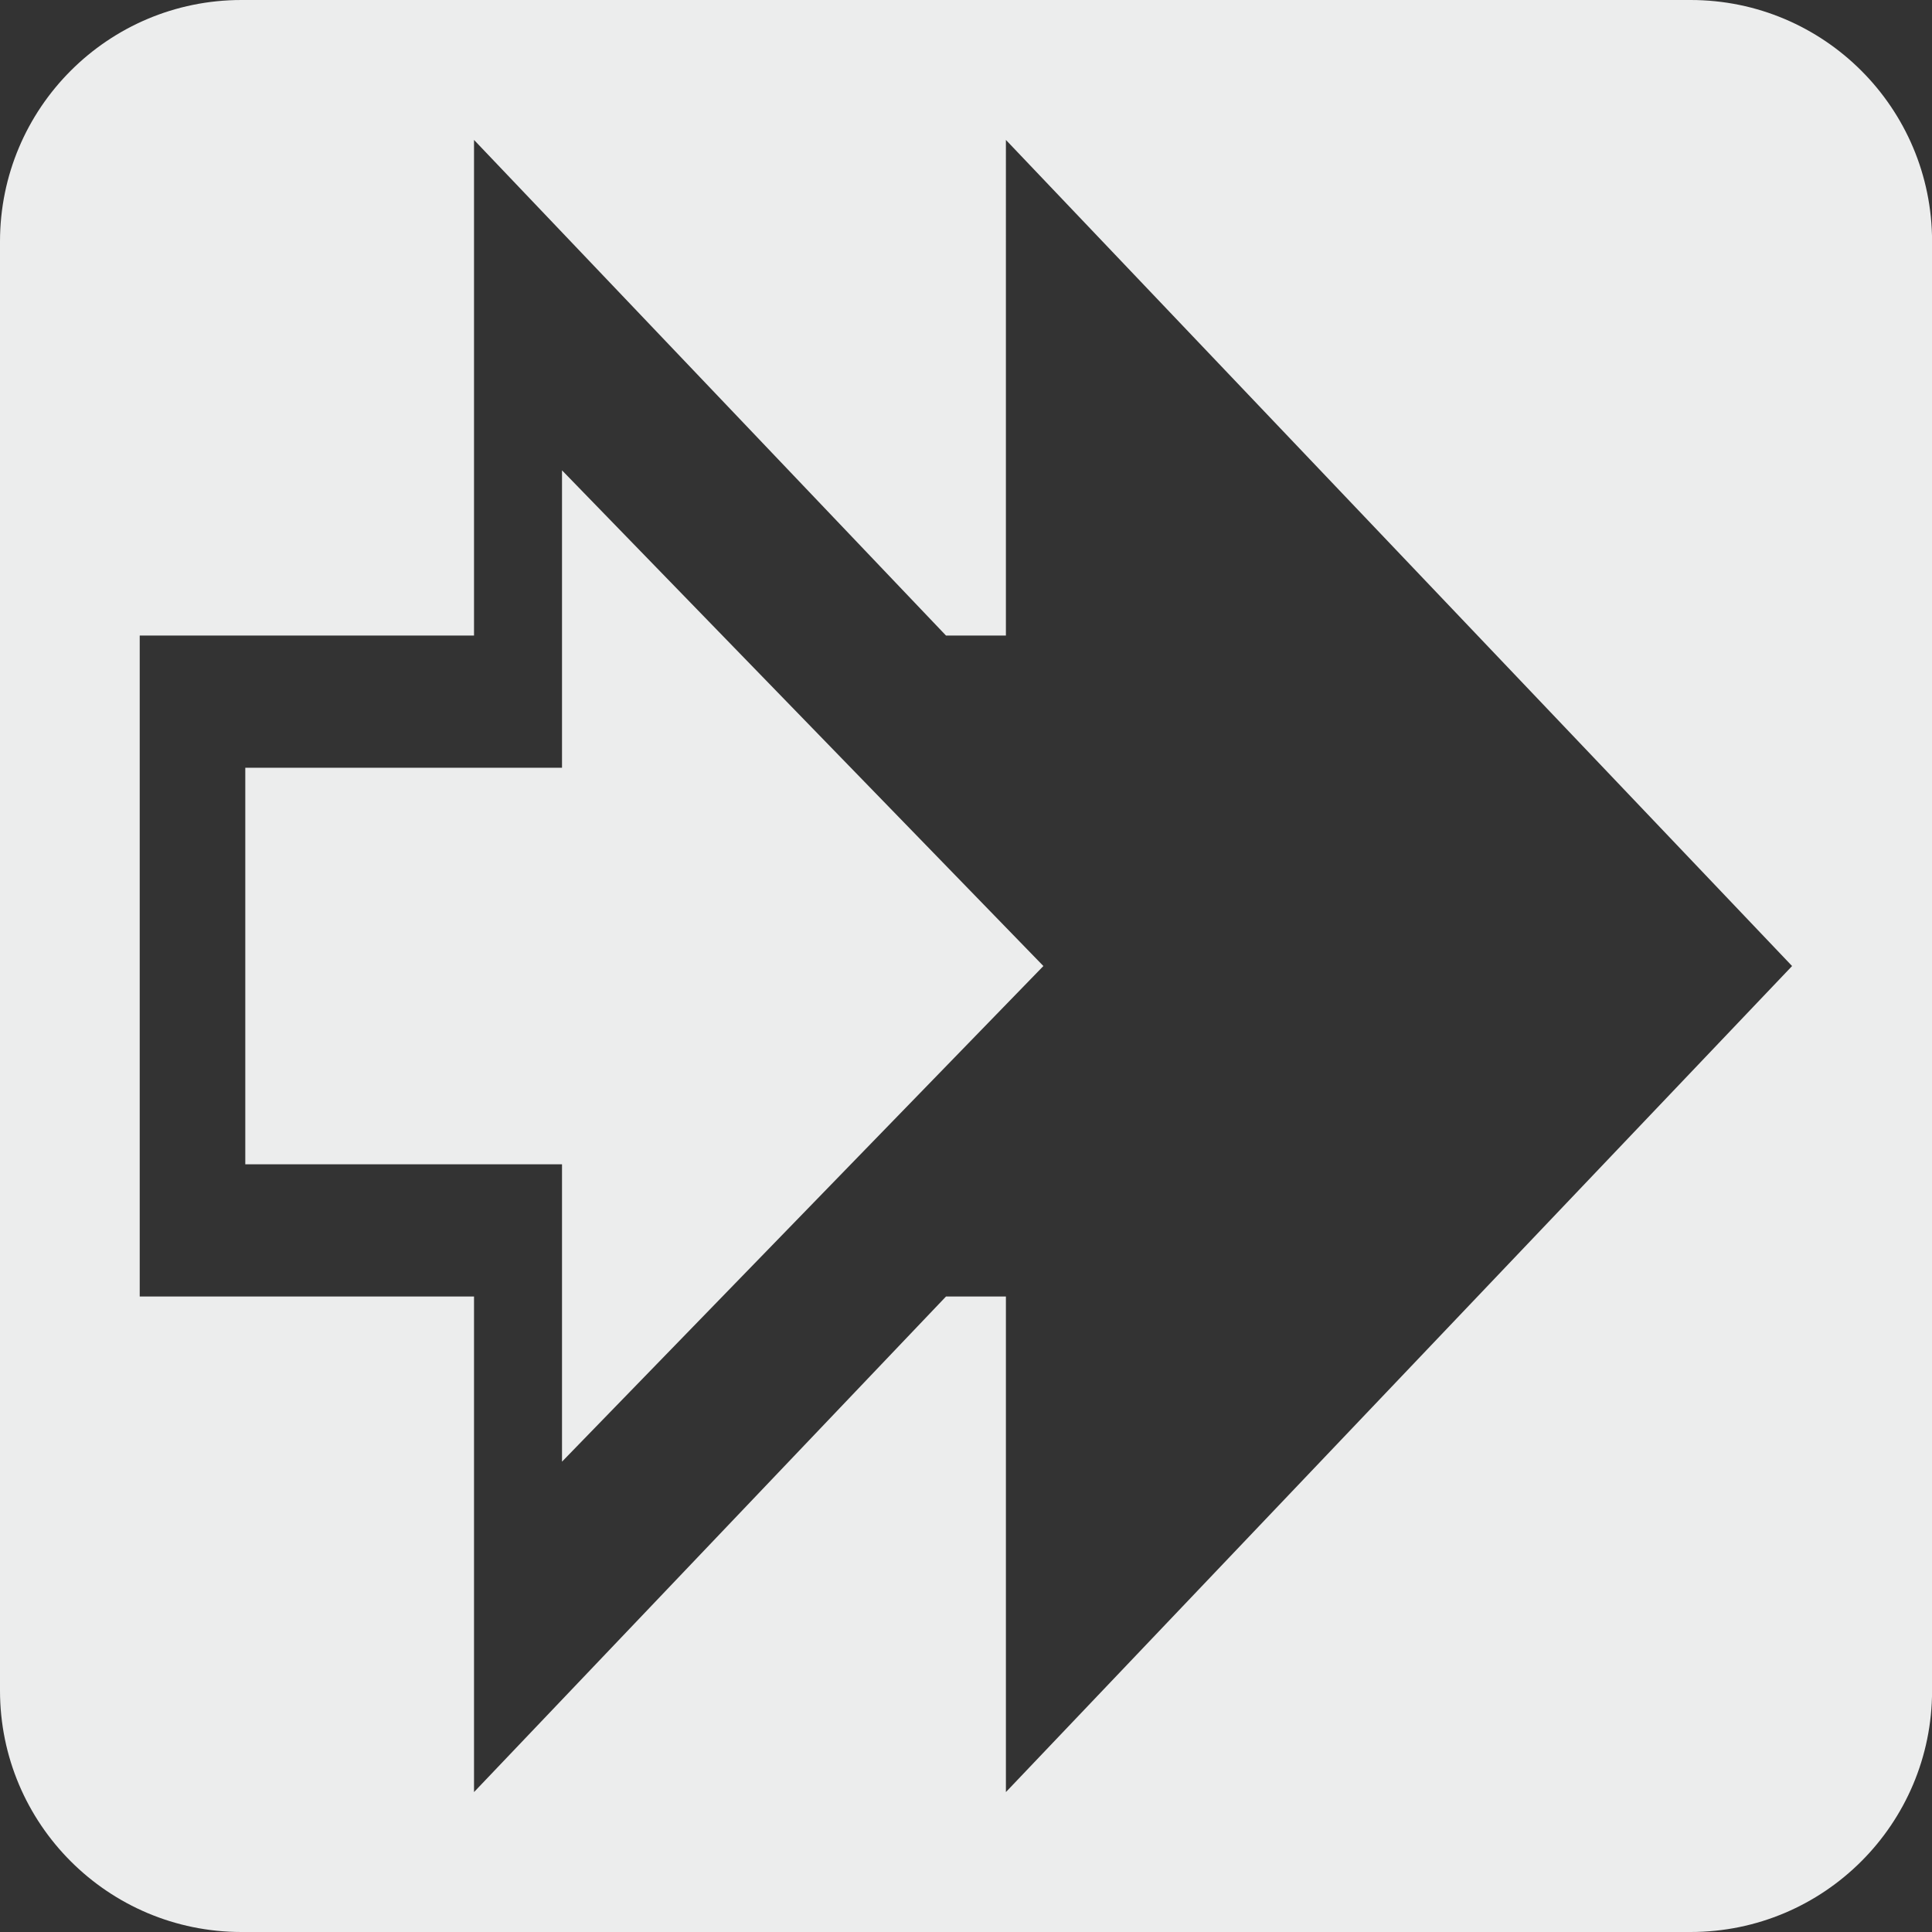 <?xml version="1.0" encoding="utf-8"?>
<!-- Generator: Adobe Illustrator 16.2.1, SVG Export Plug-In . SVG Version: 6.00 Build 0)  -->
<!DOCTYPE svg PUBLIC "-//W3C//DTD SVG 1.1//EN" "http://www.w3.org/Graphics/SVG/1.1/DTD/svg11.dtd">
<svg version="1.1" id="Ebene_1" xmlns="http://www.w3.org/2000/svg" xmlns:xlink="http://www.w3.org/1999/xlink" x="0px" y="0px"
	 width="28.347px" height="28.347px" viewBox="0 0 28.347 28.347" enable-background="new 0 0 28.347 28.347" xml:space="preserve">
<rect x="0" y="0" width="28.347" height="28.347" fill="#333333" stroke="none"/>
<g>
	<path fill-rule="evenodd" clip-rule="evenodd" fill="#ECEDED" d="M24.805,0H3.543C1.586,0,0,1.586,0,3.544v21.26
		c0,1.957,1.586,3.543,3.543,3.543h21.262c1.957,0,3.543-1.586,3.543-3.543V3.544C28.348,1.586,26.762,0,24.805,0z M14.759,26.294
		v-7.271H13.88l-6.925,7.271v-7.271H2.05V9.325h4.905V2.053l6.925,7.272h0.879V2.053l11.535,12.121L14.759,26.294z"/>
	<polygon fill-rule="evenodd" clip-rule="evenodd" fill="#ECEDED" points="8.246,11.265 3.599,11.265 3.599,17.083 8.246,17.083 
		8.246,21.446 15.309,14.174 8.246,6.901 	"/>
</g>
</svg>
